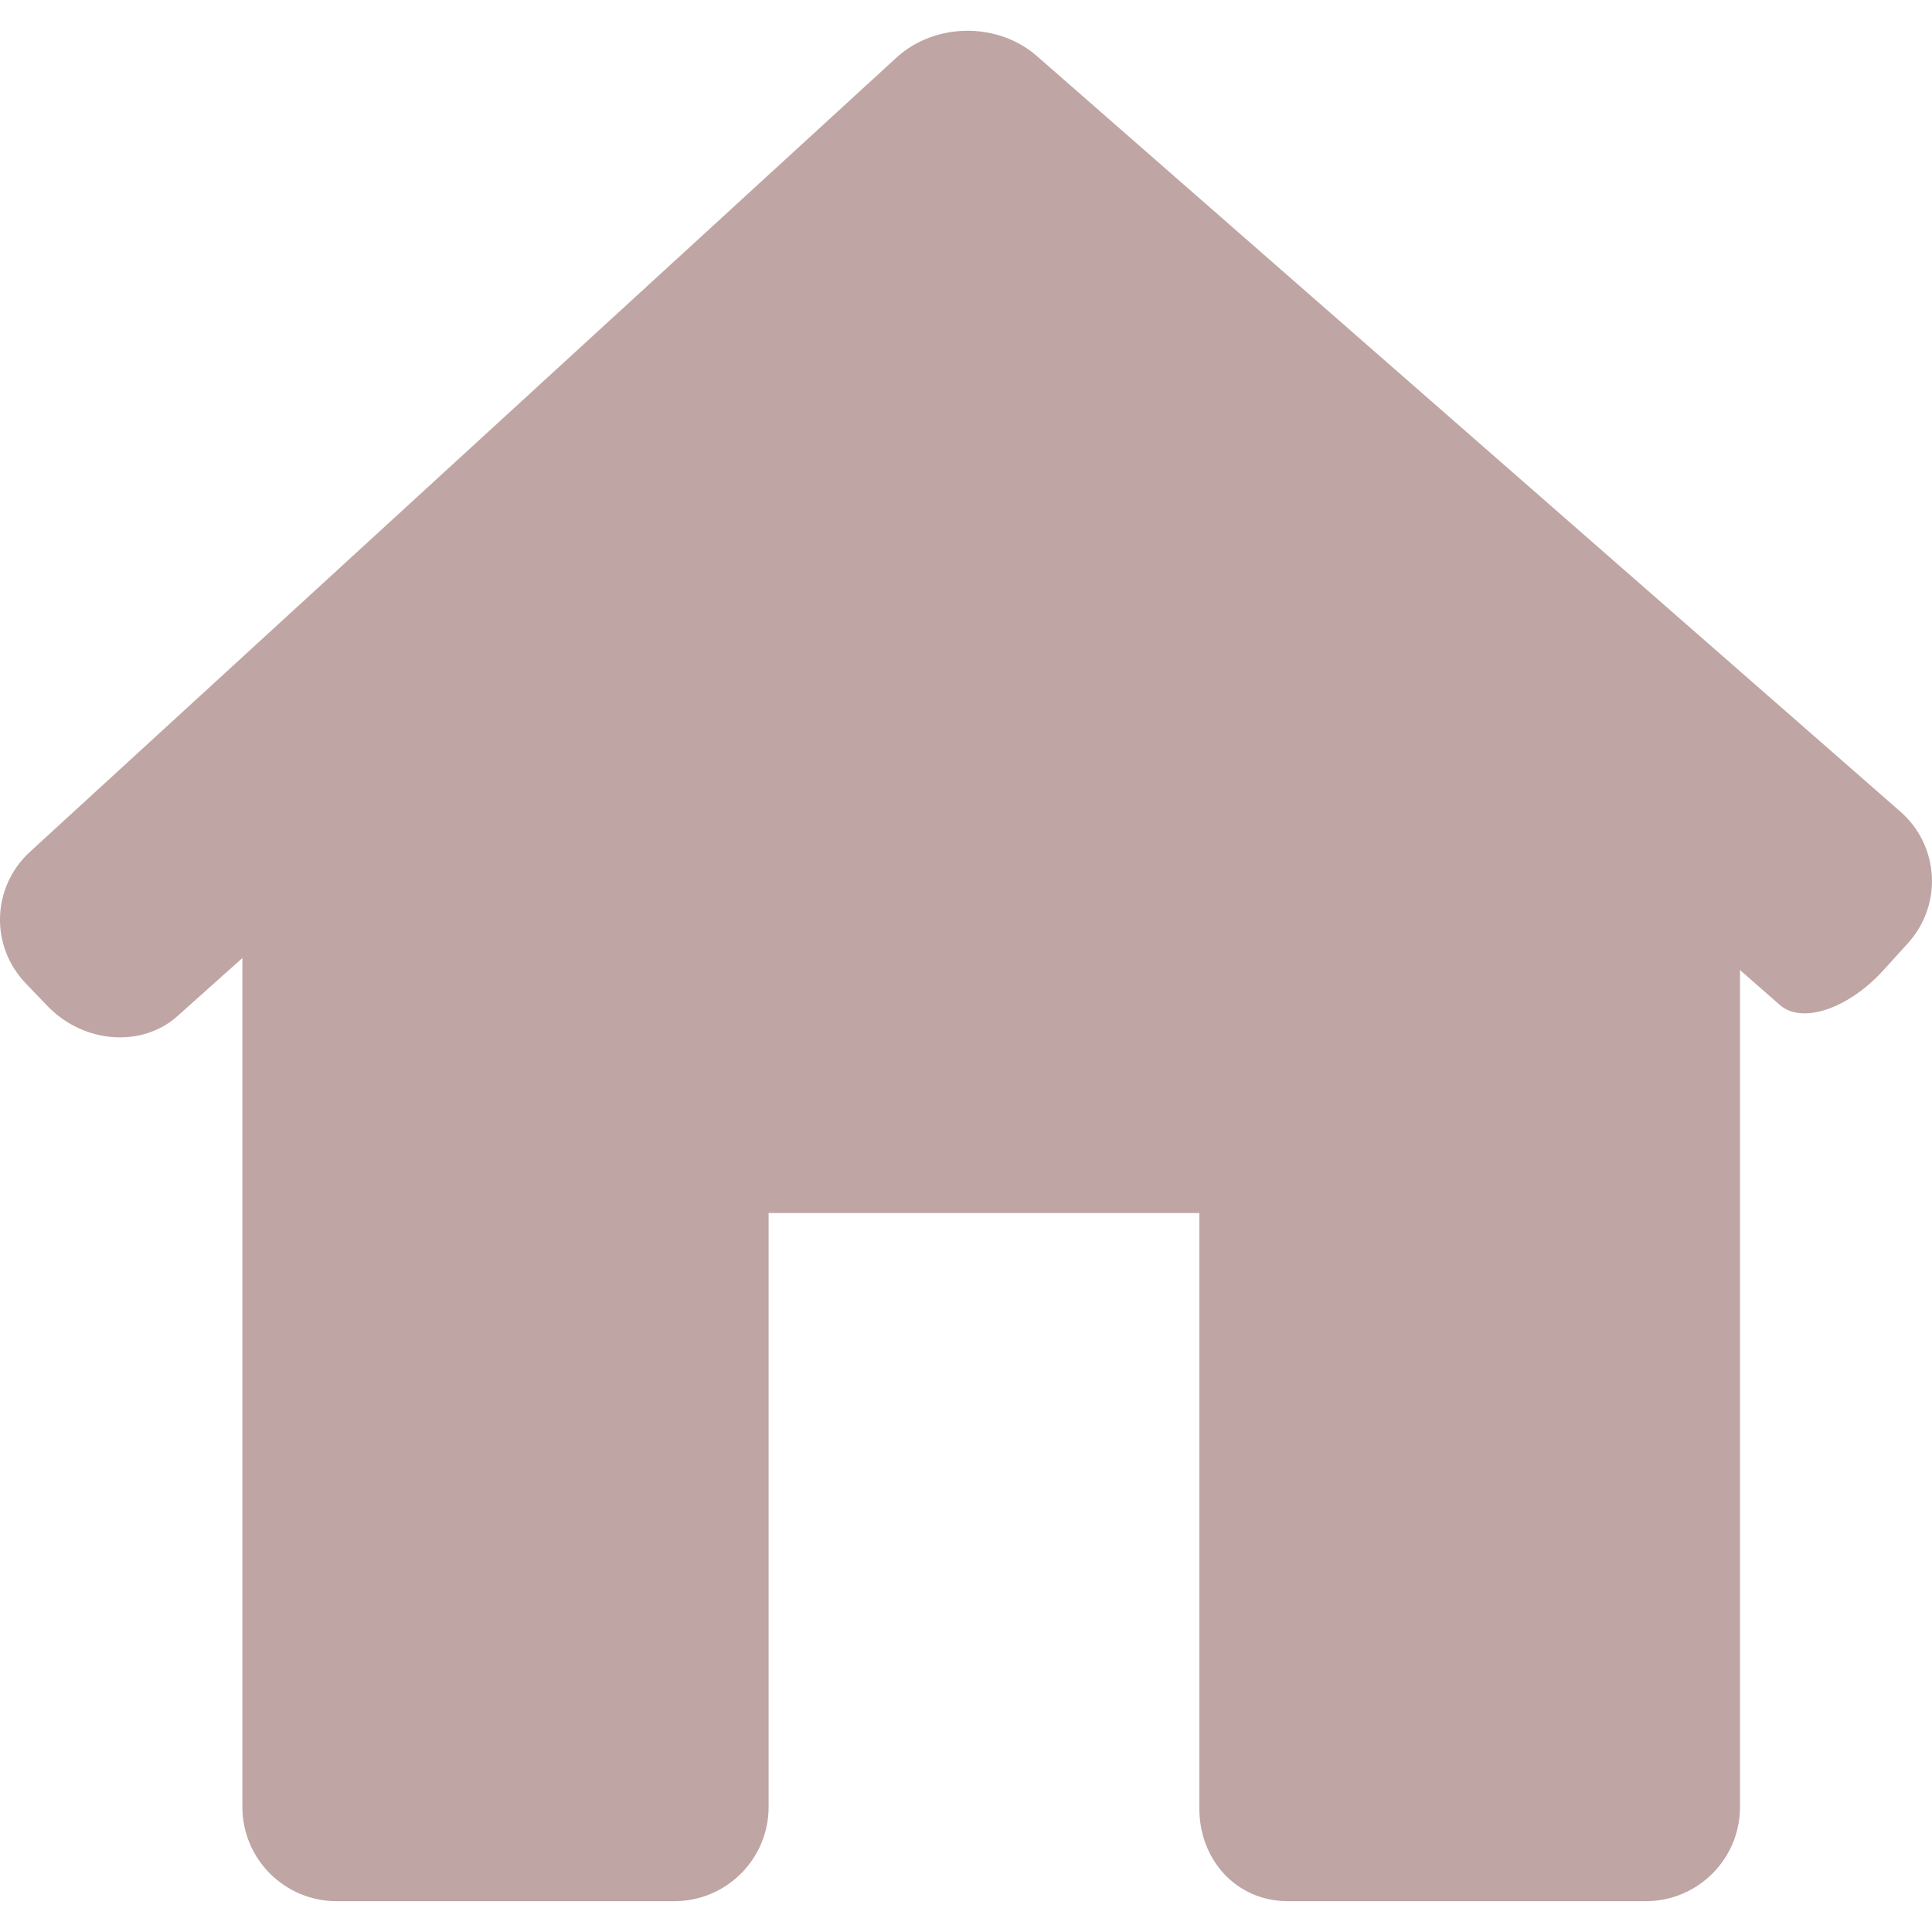 <svg width="24" height="24" viewBox="0 0 24 24" fill="none" xmlns="http://www.w3.org/2000/svg">
<g clip-path="url(#clip0)">
<path d="M23.699 11.719C24.134 11.24 24.092 10.507 23.606 10.081L12.88 0.696C12.393 0.27 11.612 0.279 11.136 0.716L0.373 10.581C-0.103 11.018 -0.127 11.751 0.321 12.217L0.591 12.498C1.039 12.963 1.763 13.019 2.206 12.621L3.011 11.901V22.446C3.011 23.093 3.535 23.617 4.182 23.617H8.377C9.023 23.617 9.548 23.093 9.548 22.446V15.069H14.899V22.446C14.889 23.093 15.352 23.617 15.998 23.617H20.444C21.091 23.617 21.615 23.093 21.615 22.446V12.05C21.615 12.05 21.837 12.244 22.111 12.485C22.385 12.725 22.959 12.533 23.395 12.054L23.699 11.719Z" fill="#BFA5A3"/>
</g>
<defs>
<clipPath id="clip0">
<rect width="24" height="24" fill="white"/>
</clipPath>
</defs>
</svg>
